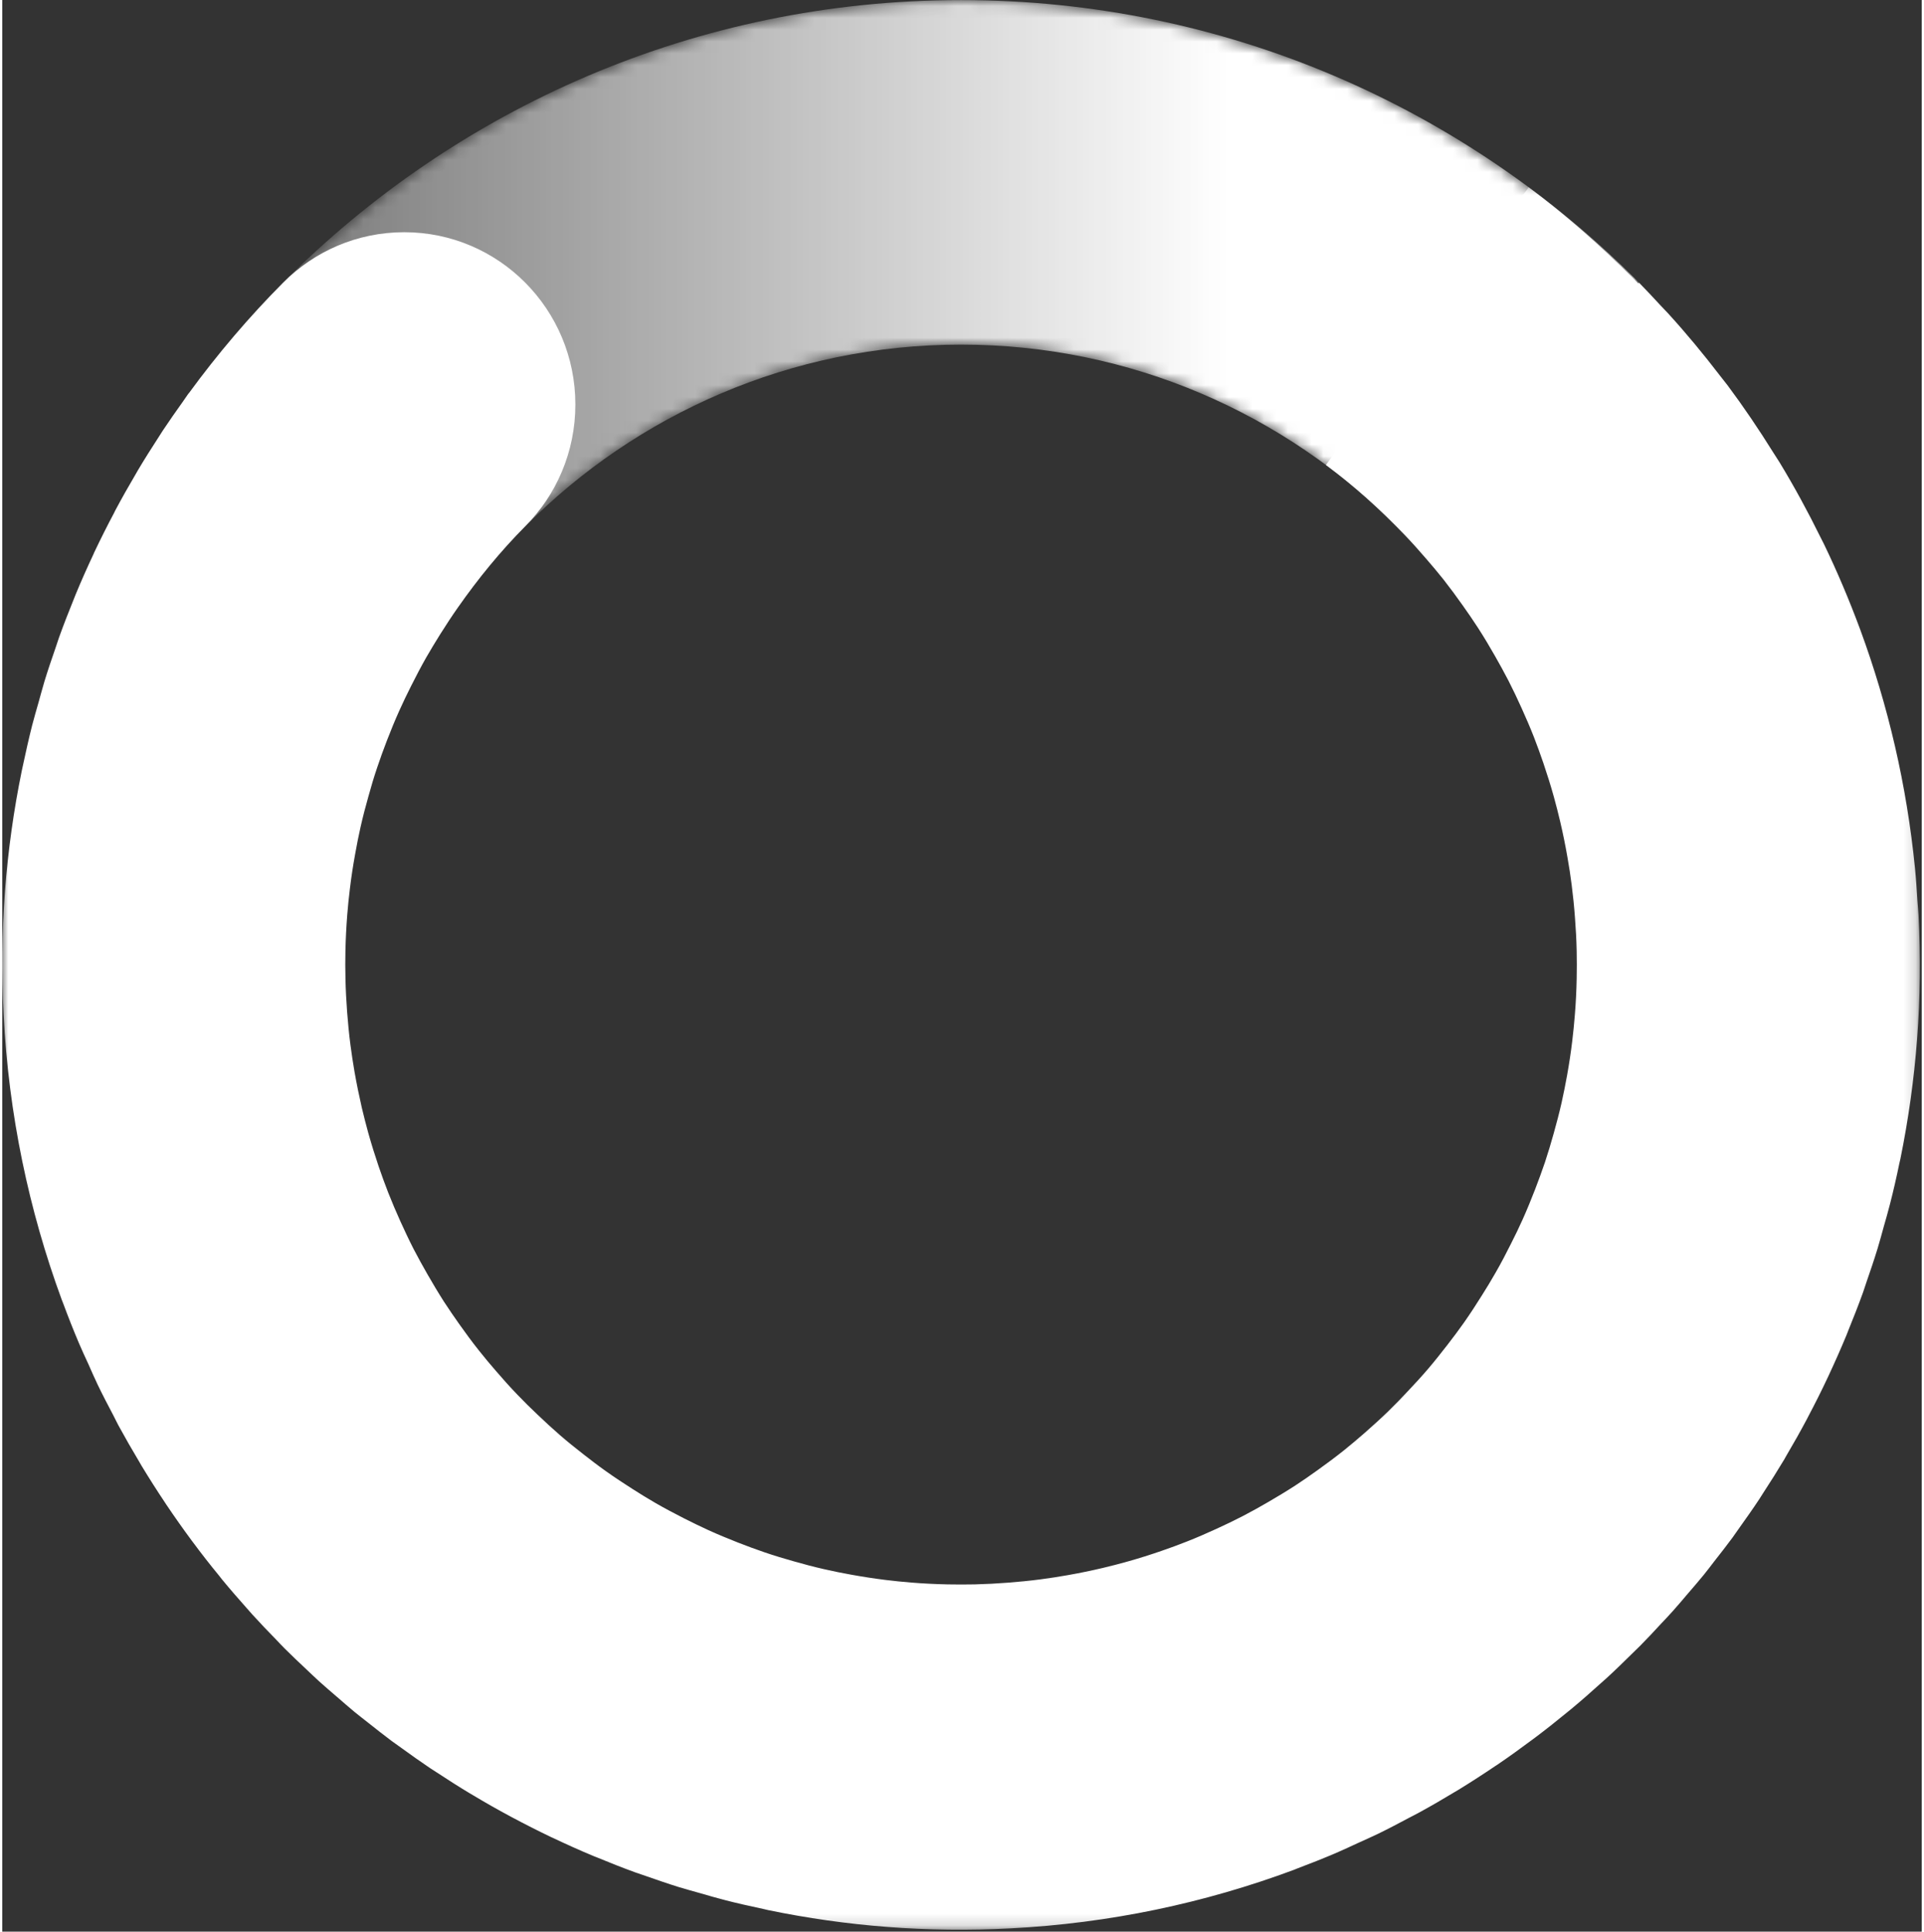 <svg xmlns="http://www.w3.org/2000/svg" width="262" height="263" fill="none" viewBox="0 0 162 163">
    <rect x="0" y="0" width="162" height="163" fill="#333333" stroke="none"/>
    <mask id="wop4diwjaa" width="116" height="45" x="23" y="0" maskUnits="userSpaceOnUse">
        <path fill="#fff" d="M80.922.006c-22.344 0-42.573 9.11-57.216 23.844l20.433 20.56c9.413-9.47 22.419-15.33 36.783-15.33 14.36 0 27.369 5.86 36.778 15.33l20.434-20.56C123.494 9.116 103.266.006 80.922.006z"/>
    </mask>
    <g mask="url(#wop4diwjaa)">
        <path fill="url(#paint0_linear)" fill-rule="evenodd" d="M80.922.006c-22.344 0-42.573 9.11-57.216 23.844l20.433 20.56c9.413-9.47 22.419-15.33 36.783-15.33 14.36 0 27.369 5.86 36.778 15.33l20.434-20.56C123.494 9.116 103.266.006 80.922.006z" clip-rule="evenodd"/>
    </g>
    <mask id="tpzq3igvvb" width="162" height="148" x="0" y="15" maskUnits="userSpaceOnUse">
        <path fill="#fff" d="M.002 15.806H161.84v147.031H.002V15.806z"/>
    </mask>
    <g mask="url(#tpzq3igvvb)">
        <path fill="#fff" fill-rule="evenodd" d="M140.991 135.948c.437-.488.862-.991 1.287-1.494.437-.51.881-1.017 1.306-1.539.314-.387.612-.781.914-1.175.511-.653 1.026-1.306 1.519-1.975.205-.285.399-.57.6-.852.567-.795 1.135-1.595 1.672-2.41.119-.176.227-.356.339-.533.605-.927 1.198-1.865 1.769-2.819.052-.09.104-.188.156-.278.612-1.036 1.202-2.083 1.769-3.149.026-.049.052-.101.078-.154.582-1.104 1.146-2.219 1.675-3.352.019-.038.034-.075.053-.113.529-1.133 1.04-2.282 1.522-3.446.048-.116.089-.236.138-.356.44-1.082.869-2.166 1.265-3.27.097-.278.182-.559.279-.837.325-.942.649-1.885.94-2.842.187-.604.344-1.216.515-1.824.179-.638.37-1.273.53-1.918.295-1.142.556-2.294.795-3.454l.082-.353c1.358-6.648 1.903-13.551 1.533-20.575-.018-.398-.063-.788-.089-1.182-.06-.927-.116-1.855-.209-2.79-.694-7-2.272-13.742-4.612-20.105-.003-.019-.011-.034-.018-.049-.911-2.459-1.929-4.865-3.059-7.207-.09-.184-.187-.364-.28-.552-1.064-2.162-2.216-4.28-3.459-6.329-.171-.278-.35-.548-.526-.822-1.212-1.945-2.492-3.84-3.857-5.672-.217-.285-.448-.563-.665-.848-1.38-1.799-2.824-3.544-4.346-5.215-.213-.232-.433-.454-.649-.683-.601-.65-1.201-1.299-1.821-1.926l-.063.06c-2.899-2.913-5.955-5.668-9.249-8.104l-17.109 23.431c2.38 1.761 4.581 3.754 6.64 5.898.627.653 1.228 1.329 1.817 2.012.493.57.982 1.148 1.452 1.738.57.728 1.123 1.475 1.656 2.233.437.616.866 1.24 1.276 1.874.492.762.959 1.542 1.41 2.335.396.698.787 1.4 1.157 2.117.388.758.753 1.531 1.104 2.308.366.811.72 1.626 1.045 2.455.283.729.548 1.468.802 2.208.313.927.608 1.861.873 2.811.198.706.373 1.415.545 2.132.231.991.436 1.994.611 3.011.135.762.254 1.528.351 2.301.12.931.213 1.858.28 2.785.071.924.123 1.851.142 2.786.018.78.015 1.558 0 2.335-.019 1.028-.071 2.05-.153 3.063-.06.736-.131 1.471-.22 2.2-.116.976-.265 1.944-.437 2.905-.142.773-.291 1.54-.462 2.301-.198.875-.426 1.734-.665 2.59-.231.822-.473 1.64-.742 2.448-.261.77-.541 1.524-.828 2.275-.329.848-.672 1.689-1.041 2.515-.31.694-.642 1.378-.985 2.053-.414.83-.839 1.648-1.302 2.451-.373.661-.769 1.303-1.172 1.945-.477.766-.973 1.524-1.488 2.26-.459.653-.937 1.287-1.425 1.918-.523.672-1.049 1.34-1.601 1.986-.552.649-1.13 1.276-1.716 1.895-.541.582-1.093 1.153-1.66 1.705-.649.627-1.321 1.235-1.996 1.828-.571.495-1.142.983-1.731 1.456-.724.578-1.467 1.13-2.217 1.667-.615.439-1.231.875-1.865 1.288-.757.491-1.533.961-2.317 1.415-.694.402-1.391.796-2.108 1.167-.753.391-1.522.759-2.294 1.111-.806.368-1.612.721-2.44 1.048-.724.289-1.459.555-2.198.811-.917.315-1.843.611-2.783.874-.705.199-1.414.383-2.126.552-.985.233-1.985.439-2.992.616-.758.135-1.519.251-2.287.353-.926.12-1.847.21-2.769.281-.918.071-1.839.12-2.772.143-.772.015-1.548.015-2.317 0-1.022-.023-2.037-.072-3.044-.154-.731-.06-1.462-.132-2.186-.222-.97-.12-1.933-.27-2.888-.443-.768-.138-1.533-.289-2.29-.465-.862-.195-1.72-.424-2.567-.665-.821-.232-1.635-.476-2.437-.75-.764-.259-1.514-.541-2.26-.83-.844-.334-1.68-.676-2.504-1.051-.686-.312-1.362-.646-2.033-.983-.825-.421-1.638-.849-2.44-1.311-.657-.379-1.298-.777-1.933-1.182-.76-.484-1.514-.98-2.246-1.502-.649-.458-1.276-.942-1.902-1.43-.672-.522-1.336-1.055-1.974-1.61-.645-.56-1.272-1.138-1.888-1.727-.578-.544-1.141-1.1-1.69-1.674-.627-.65-1.231-1.325-1.82-2.012-.493-.571-.978-1.141-1.444-1.735-.579-.728-1.127-1.475-1.664-2.233-.437-.616-.862-1.239-1.276-1.873-.489-.762-.952-1.547-1.407-2.335-.399-.698-.787-1.4-1.16-2.117-.388-.759-.75-1.532-1.104-2.309-.366-.811-.713-1.625-1.041-2.455-.284-.728-.552-1.468-.806-2.211-.313-.923-.604-1.858-.87-2.804-.197-.706-.376-1.42-.548-2.136-.227-.991-.433-1.997-.612-3.01-.13-.763-.25-1.528-.35-2.302-.12-.93-.21-1.858-.28-2.785-.067-.924-.12-1.85-.138-2.79-.023-.78-.019-1.557-.004-2.33.022-1.029.075-2.05.153-3.064.063-.739.13-1.471.224-2.2.116-.979.265-1.944.44-2.905.138-.773.287-1.543.459-2.3.198-.876.422-1.735.664-2.587.228-.826.47-1.648.746-2.455.254-.766.534-1.52.821-2.271.328-.849.672-1.69 1.045-2.52.31-.694.641-1.373.98-2.049.415-.83.844-1.648 1.3-2.451.38-.66.772-1.306 1.174-1.948.482-.762.974-1.52 1.493-2.256 1.708-2.437 3.589-4.741 5.678-6.844 2.615-2.631 4.23-6.265 4.23-10.278 0-8.033-6.465-14.538-14.445-14.538-3.988 0-7.603 1.625-10.219 4.256-2.88 2.895-5.532 6.014-7.95 9.321l-.045.045c-.168.233-.32.473-.489.706-.567.796-1.13 1.595-1.671 2.41-.116.176-.224.36-.343.537-.6.927-1.194 1.862-1.758 2.811-.06.098-.115.2-.171.3-.608 1.033-1.198 2.073-1.761 3.132-.026.048-.049.1-.07.15-.587 1.1-1.146 2.218-1.684 3.348-.022.053-.04.105-.067.158-.526 1.122-1.033 2.256-1.507 3.408-.048.12-.093.244-.145.364-.437 1.078-.859 2.159-1.254 3.255-.104.297-.194.593-.298.89-.321.927-.638 1.854-.926 2.796-.179.6-.34 1.209-.51 1.813-.18.646-.374 1.284-.538 1.93-.284 1.126-.537 2.26-.78 3.397-.03.139-.063.274-.09.417C.288 71.682-.253 78.582.116 85.605c.422 8.427 2.127 16.513 4.906 24.074.041.108.086.217.13.33.411 1.111.848 2.215 1.307 3.3.257.611.537 1.205.813 1.805.261.582.507 1.164.783 1.734.43.894.885 1.761 1.344 2.632.141.274.272.552.417.822.56 1.025 1.138 2.031 1.735 3.029.067.113.127.229.198.342.638 1.055 1.302 2.095 1.985 3.119.037.053.07.109.108.166.698 1.036 1.418 2.057 2.16 3.059.034.041.064.086.097.128.713.961 1.448 1.903 2.209 2.826.07.094.142.184.213.274.693.845 1.41 1.667 2.134 2.482.152.169.298.345.455.514.649.717 1.32 1.415 1.996 2.106.242.255.485.518.735.766.585.585 1.182 1.148 1.783 1.711.37.346.727.699 1.097 1.033.492.45 1 .874 1.503 1.31.504.435 1 .874 1.515 1.299.388.319.784.619 1.172.927.649.514 1.298 1.028 1.962 1.524.28.206.567.401.85.608.788.571 1.579 1.134 2.388 1.678.18.12.362.229.541.349.922.604 1.847 1.201 2.795 1.768.09.056.179.105.276.162 1.026.615 2.07 1.212 3.134 1.779.037.022.082.045.123.067 1.104.59 2.22 1.157 3.35 1.697.045.019.09.038.127.056 1.127.534 2.264 1.048 3.414 1.528.119.049.238.09.354.139 1.07.443 2.153.871 3.25 1.269.28.101.56.188.835.285.937.327 1.873.653 2.82.946.598.184 1.202.342 1.806.515.639.18 1.273.375 1.918.54 1.116.289 2.242.541 3.373.781.138.03.272.067.41.097 6.608 1.367 13.465 1.915 20.445 1.543 8.376-.428 16.412-2.139 23.93-4.94.089-.034.179-.075.268-.109 1.123-.424 2.239-.863 3.339-1.336.597-.255 1.176-.533 1.765-.803.59-.267 1.179-.526 1.754-.804.884-.431 1.746-.886 2.604-1.344.276-.146.556-.281.824-.431 1.022-.556 2.019-1.138 3.007-1.734.112-.072.228-.136.343-.203 1.06-.65 2.101-1.325 3.123-2.016.049-.034.093-.06.142-.09 1.033-.702 2.044-1.434 3.044-2.181l.123-.09c.952-.717 1.881-1.453 2.795-2.207.097-.083.194-.158.291-.237.843-.698 1.664-1.423 2.47-2.151.167-.15.339-.293.503-.447.713-.653 1.403-1.325 2.09-2.004.253-.252.514-.496.768-.751.575-.582 1.134-1.179 1.686-1.779.351-.372.702-.74 1.041-1.119z" clip-rule="evenodd"/>
    </g>
    <defs>
        <linearGradient id="paint0_linear" x1="103.512" x2="-7.205" y1="44.41" y2="44.41" gradientUnits="userSpaceOnUse">
            <stop stop-color="#fff"/>
            <stop offset="1" stop-color="#fff" stop-opacity=".1"/>
        </linearGradient>
    </defs>
</svg>
